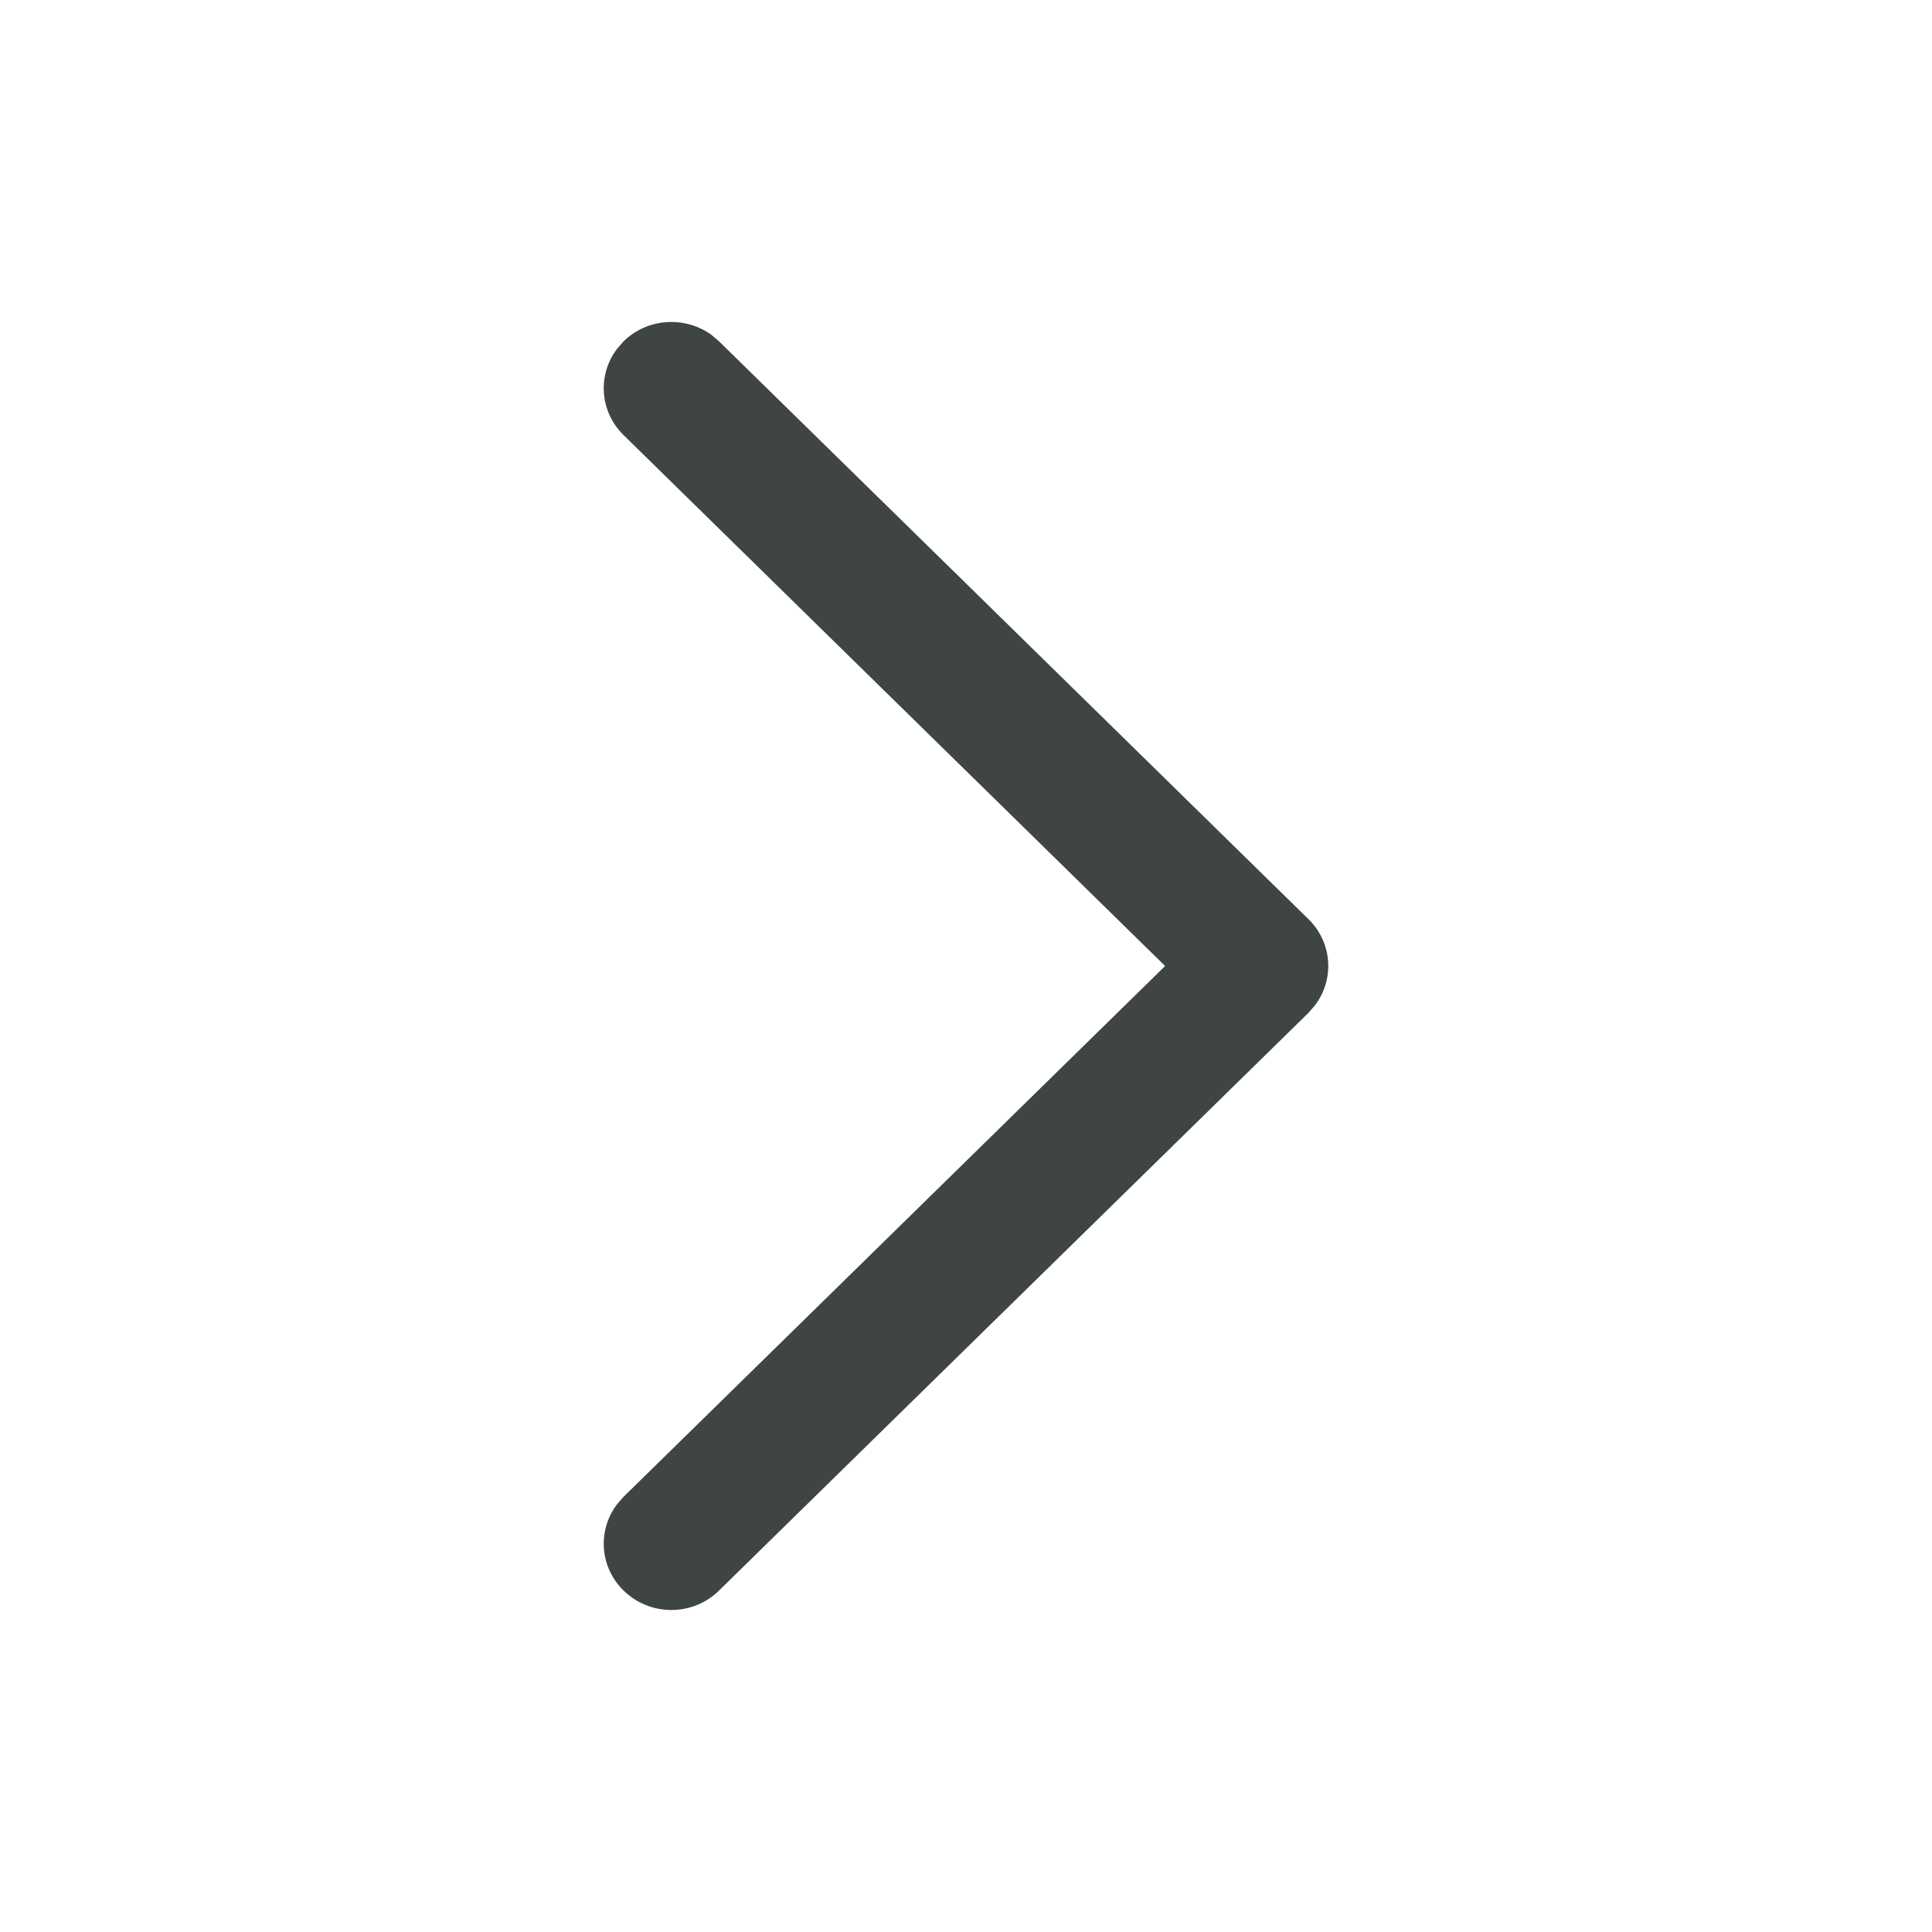 <svg width="16" height="16" viewBox="0 0 16 16" fill="none" xmlns="http://www.w3.org/2000/svg">
<path d="M5.164 13.172C4.965 12.978 4.947 12.673 5.11 12.458L5.164 12.396L9.649 8L5.164 3.603C4.965 3.408 4.947 3.104 5.11 2.889L5.164 2.827C5.363 2.632 5.674 2.615 5.893 2.774L5.955 2.827L10.836 7.612C11.035 7.807 11.053 8.111 10.89 8.326L10.836 8.388L5.955 13.172C5.737 13.387 5.383 13.387 5.164 13.172Z" fill="#3E4543"/>
</svg>
